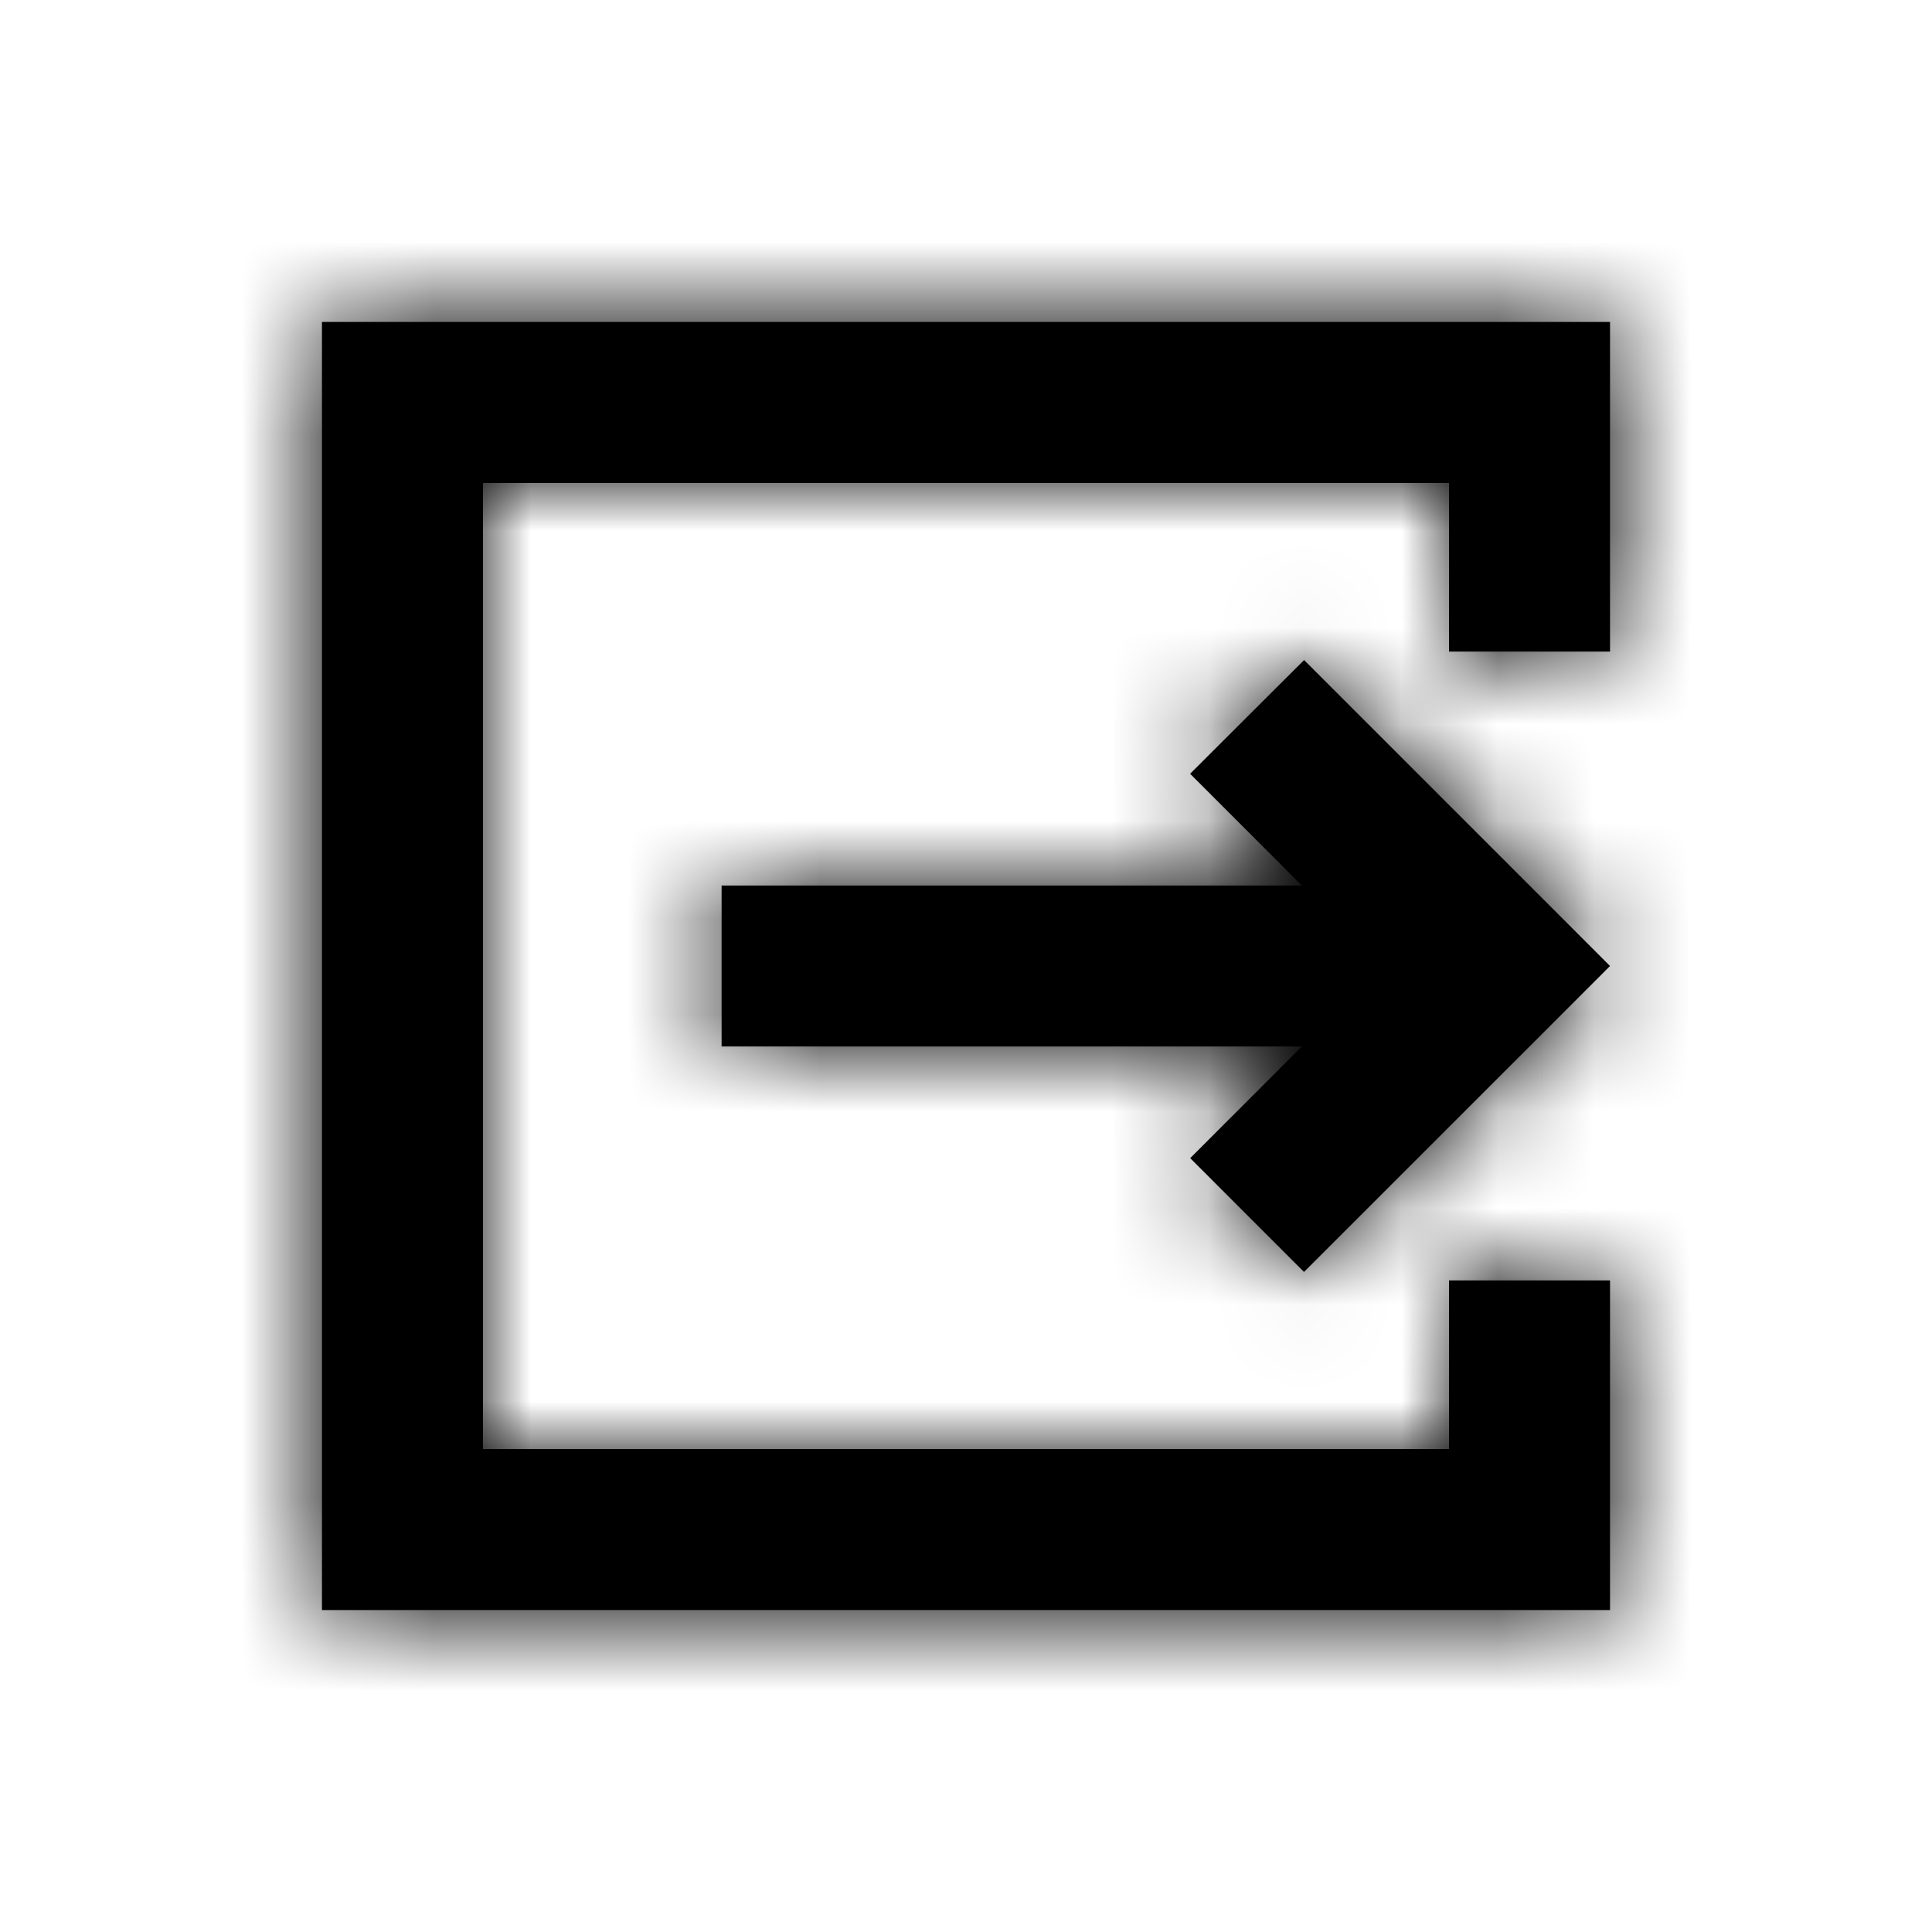 <svg xmlns="http://www.w3.org/2000/svg" xmlns:xlink="http://www.w3.org/1999/xlink" viewBox="0 0 20 20">
    <defs>
        <path id="ua8rxi7dta" d="M16.667 6.745V3.333H3.333v13.334h13.334v-3.412H15V15H5V5h10v1.745h1.667zm-3.167.088L16.667 10l-3.168 3.167-1.178-1.178 1.156-1.156H7.47V9.167h6.007L12.32 8.01 13.5 6.833z"/>
    </defs>
    <g fill="none" fill-rule="evenodd">
        <g>
            <g>
                <g>
                    <g>
                        <g transform="translate(-40 -1100) translate(20 20) translate(0 869) translate(0 191) translate(20 20)">
                            <mask id="9v21cz8bdb" fill="#fff">
                                <use xlink:href="#ua8rxi7dta"/>
                            </mask>
                            <use fill="#000" fill-rule="nonzero" xlink:href="#ua8rxi7dta"/>
                            <g fill="currentColor" mask="url(#9v21cz8bdb)">
                                <path d="M0 0H20V20H0z"/>
                            </g>
                        </g>
                    </g>
                </g>
            </g>
        </g>
    </g>
</svg>
